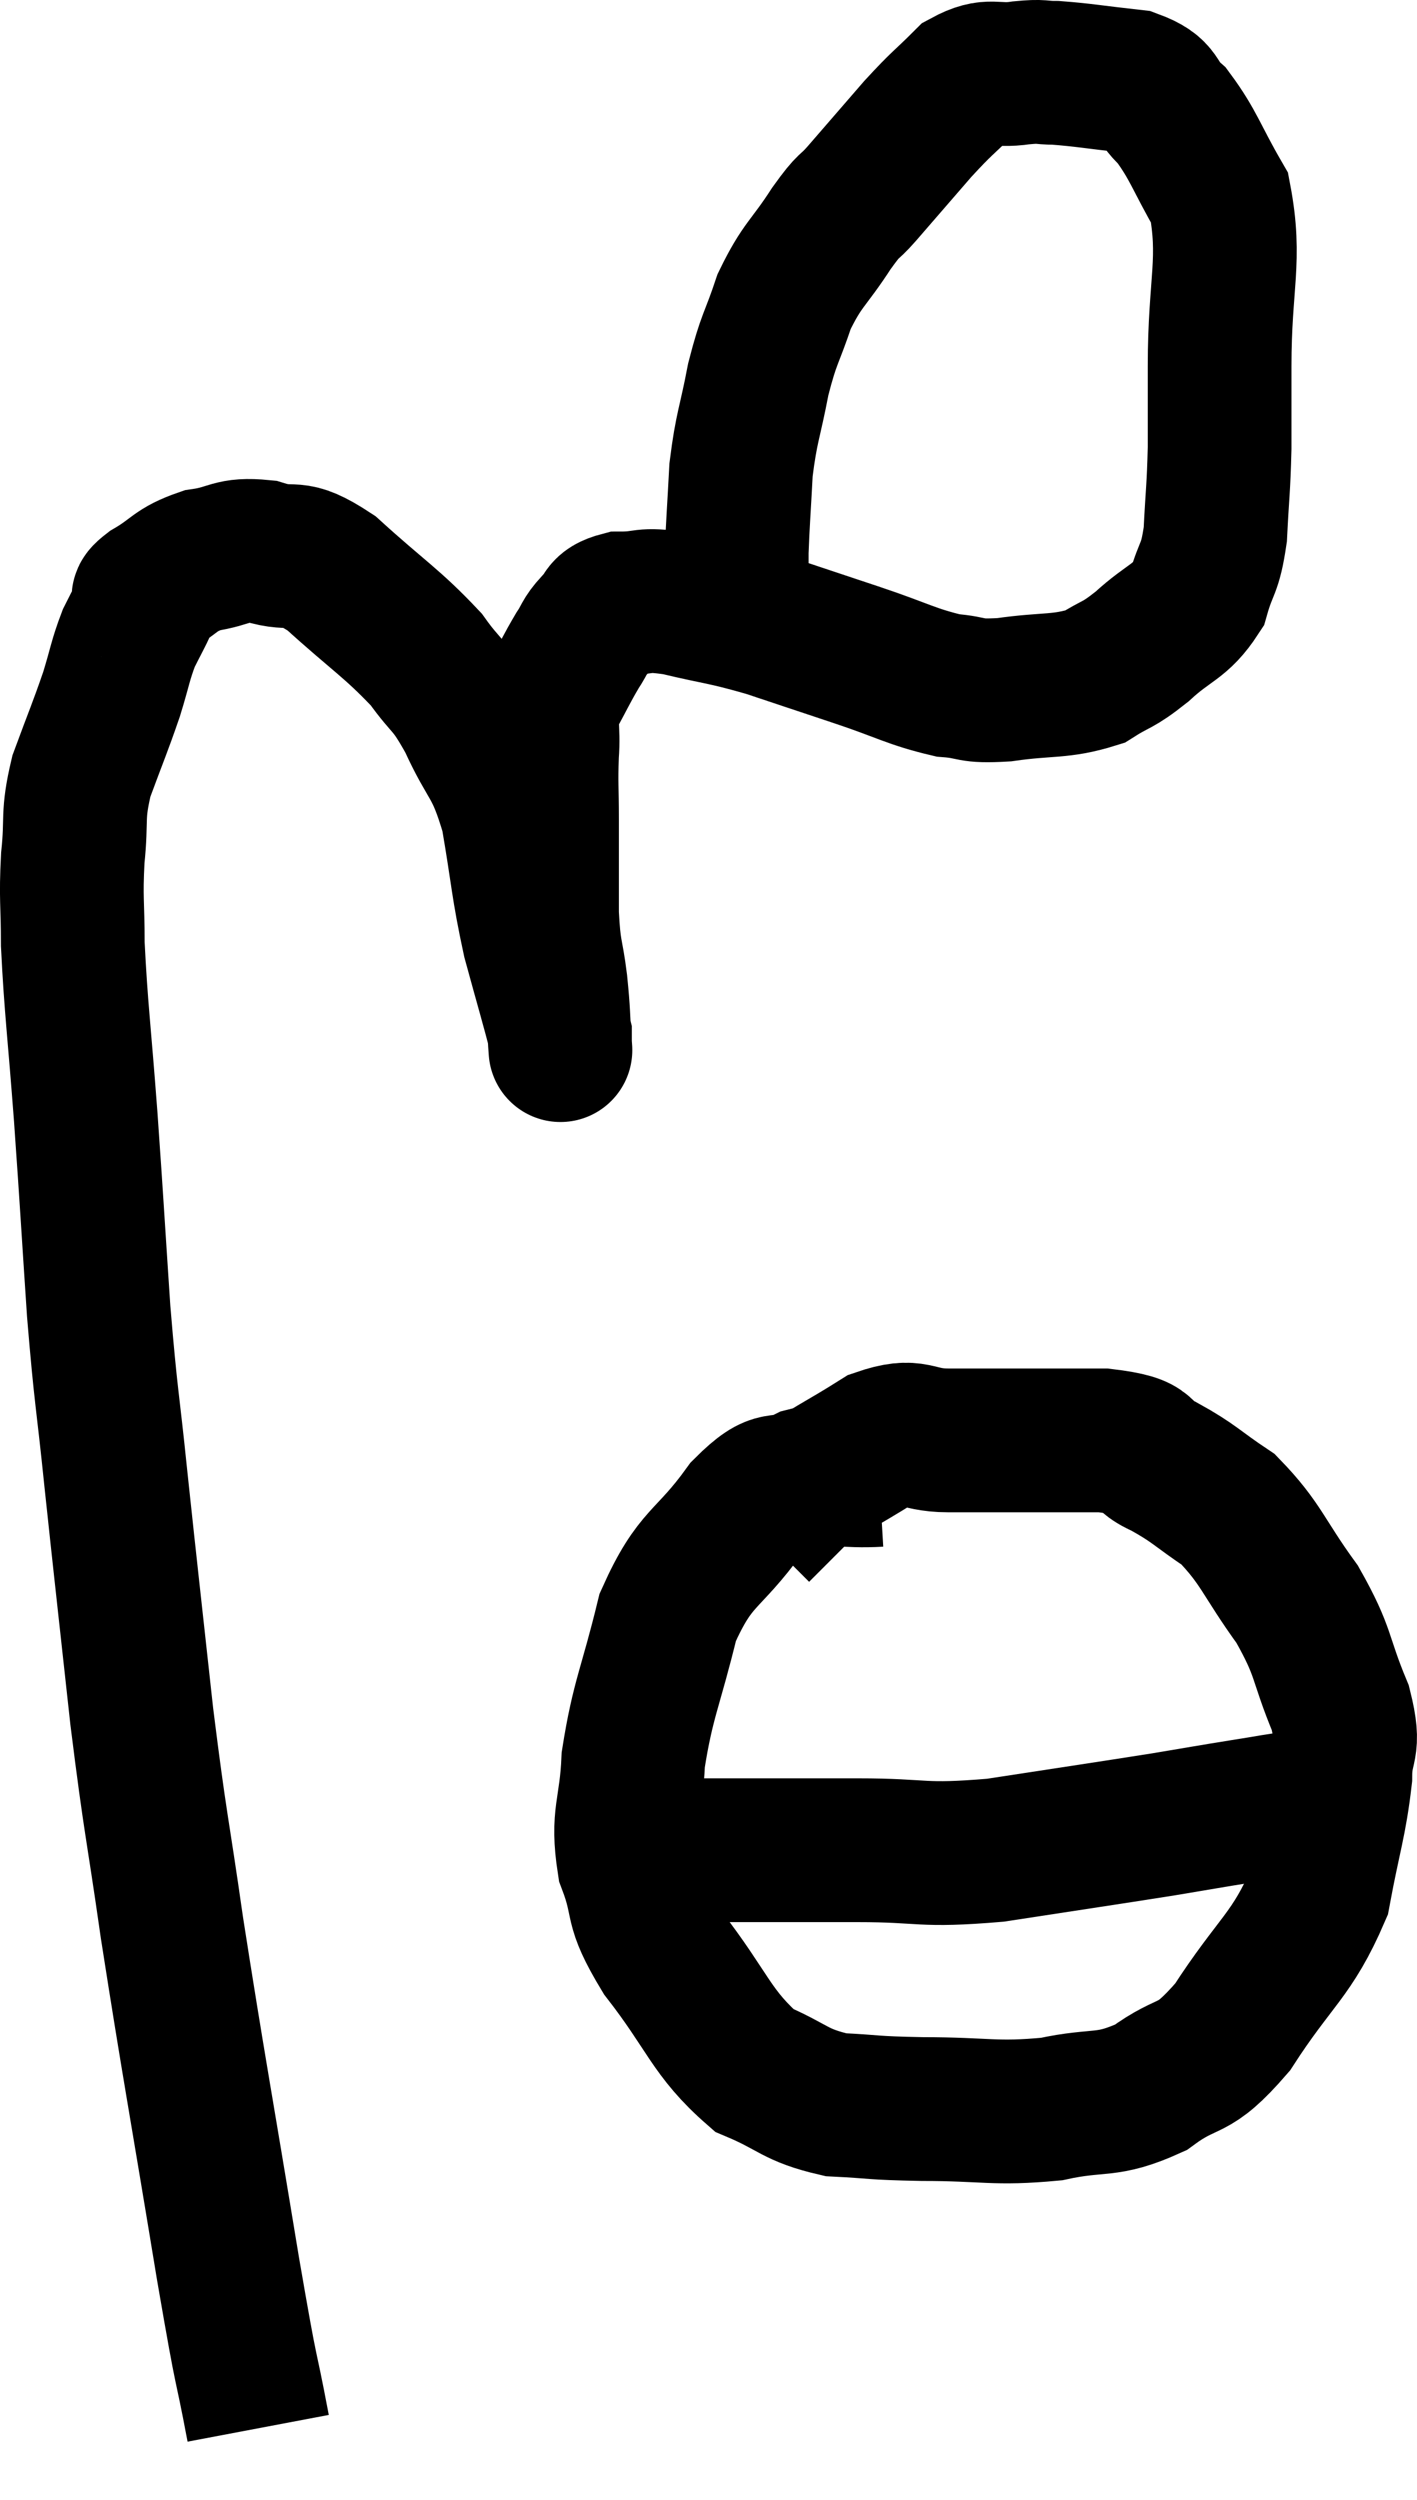 <svg xmlns="http://www.w3.org/2000/svg" viewBox="10.267 10.747 19.72 34.773" width="19.72" height="34.773"><path d="M 13.86 44.52 C 13.65 43.41, 13.74 44.04, 13.44 42.3 C 13.05 39.93, 12.96 39.48, 12.66 37.56 C 12.45 36.09, 12.435 36.18, 12.24 34.62 C 12.06 32.97, 12.03 32.73, 11.88 31.32 C 11.76 30.15, 11.745 30.24, 11.64 28.98 C 11.55 27.63, 11.55 27.555, 11.46 26.28 C 11.37 25.08, 11.325 24.78, 11.28 23.88 C 11.28 23.28, 11.25 23.265, 11.28 22.68 C 11.34 22.11, 11.265 22.11, 11.4 21.54 C 11.61 20.97, 11.655 20.88, 11.82 20.4 C 11.94 20.01, 11.94 19.935, 12.06 19.62 C 12.18 19.38, 12.225 19.305, 12.3 19.14 C 12.33 19.05, 12.165 19.11, 12.36 18.96 C 12.72 18.75, 12.69 18.675, 13.08 18.54 C 13.5 18.48, 13.47 18.375, 13.92 18.42 C 14.4 18.57, 14.31 18.345, 14.88 18.72 C 15.54 19.32, 15.72 19.41, 16.2 19.92 C 16.5 20.34, 16.5 20.22, 16.8 20.76 C 17.1 21.42, 17.175 21.315, 17.4 22.08 C 17.55 22.95, 17.535 23.055, 17.7 23.82 C 17.88 24.48, 17.97 24.78, 18.06 25.14 C 18.06 25.2, 18.06 25.23, 18.06 25.26 C 18.06 25.26, 18.06 25.26, 18.06 25.26 C 18.06 25.26, 18.06 25.26, 18.06 25.26 C 18.06 25.26, 18.075 25.47, 18.06 25.26 C 18.03 24.84, 18.045 24.87, 18 24.42 C 17.94 23.94, 17.91 24.03, 17.88 23.46 C 17.88 22.8, 17.88 22.695, 17.88 22.14 C 17.88 21.69, 17.865 21.66, 17.88 21.24 C 17.91 20.85, 17.835 20.82, 17.94 20.46 C 18.12 20.13, 18.15 20.055, 18.3 19.8 C 18.42 19.62, 18.39 19.605, 18.54 19.44 C 18.72 19.29, 18.615 19.215, 18.9 19.14 C 19.29 19.14, 19.17 19.065, 19.68 19.14 C 20.31 19.29, 20.31 19.26, 20.94 19.44 C 21.57 19.65, 21.57 19.65, 22.2 19.86 C 22.83 20.07, 22.95 20.16, 23.46 20.28 C 23.85 20.31, 23.73 20.37, 24.24 20.34 C 24.87 20.25, 25.02 20.31, 25.5 20.16 C 25.83 19.95, 25.8 20.025, 26.16 19.74 C 26.55 19.38, 26.685 19.41, 26.94 19.02 C 27.06 18.6, 27.105 18.69, 27.18 18.18 C 27.21 17.58, 27.225 17.565, 27.24 16.98 C 27.24 16.41, 27.24 16.71, 27.24 15.84 C 27.24 14.67, 27.405 14.37, 27.24 13.5 C 26.91 12.93, 26.88 12.765, 26.58 12.36 C 26.31 12.12, 26.445 12.03, 26.04 11.88 C 25.5 11.82, 25.35 11.79, 24.96 11.76 C 24.72 11.76, 24.795 11.73, 24.48 11.76 C 24.09 11.82, 24.06 11.685, 23.7 11.88 C 23.37 12.21, 23.4 12.15, 23.04 12.54 C 22.65 12.99, 22.56 13.095, 22.26 13.44 C 22.05 13.68, 22.11 13.545, 21.84 13.92 C 21.51 14.43, 21.435 14.415, 21.18 14.94 C 21 15.48, 20.97 15.435, 20.82 16.02 C 20.7 16.65, 20.655 16.68, 20.58 17.28 C 20.55 17.85, 20.535 18.015, 20.52 18.42 C 20.52 18.66, 20.52 18.705, 20.52 18.9 C 20.52 19.05, 20.52 19.05, 20.52 19.2 C 20.52 19.35, 20.52 19.35, 20.52 19.5 C 20.52 19.65, 20.52 19.725, 20.52 19.8 C 20.52 19.8, 20.52 19.8, 20.52 19.8 L 20.52 19.8" fill="none" stroke="black" stroke-width="2"></path><path d="M 22.5 31.26 C 21.99 31.29, 21.945 31.2, 21.48 31.32 C 21.06 31.53, 21.12 31.26, 20.64 31.74 C 20.1 32.49, 19.95 32.37, 19.56 33.24 C 19.32 34.23, 19.215 34.365, 19.08 35.22 C 19.05 35.94, 18.915 35.985, 19.02 36.66 C 19.26 37.29, 19.065 37.2, 19.5 37.92 C 20.13 38.73, 20.16 39.015, 20.76 39.54 C 21.33 39.78, 21.315 39.885, 21.9 40.02 C 22.5 40.05, 22.35 40.065, 23.1 40.08 C 24 40.08, 24.105 40.155, 24.9 40.08 C 25.59 39.93, 25.65 40.065, 26.28 39.78 C 26.85 39.36, 26.835 39.615, 27.42 38.94 C 28.02 38.01, 28.245 37.95, 28.62 37.08 C 28.77 36.27, 28.845 36.105, 28.92 35.46 C 28.92 34.98, 29.07 35.1, 28.92 34.5 C 28.62 33.78, 28.71 33.75, 28.32 33.06 C 27.84 32.4, 27.825 32.22, 27.36 31.74 C 26.91 31.44, 26.895 31.38, 26.46 31.14 C 26.04 30.96, 26.37 30.87, 25.62 30.78 C 24.54 30.78, 24.24 30.78, 23.46 30.78 C 22.98 30.78, 23.025 30.6, 22.5 30.78 C 21.93 31.14, 21.78 31.185, 21.36 31.5 C 21.09 31.77, 20.955 31.905, 20.82 32.04 L 20.82 32.04" fill="none" stroke="black" stroke-width="2"></path><path d="M 19.8 36.48 C 21 36.48, 21.12 36.48, 22.2 36.48 C 23.16 36.48, 23.055 36.57, 24.12 36.48 C 25.29 36.3, 25.605 36.255, 26.46 36.12 C 27 36.03, 27.075 36.015, 27.54 35.94 C 27.93 35.88, 28.05 35.85, 28.32 35.82 C 28.47 35.82, 28.5 35.82, 28.62 35.82 C 28.71 35.82, 28.755 35.82, 28.8 35.82 L 28.8 35.82" fill="none" stroke="black" stroke-width="2"></path></svg>